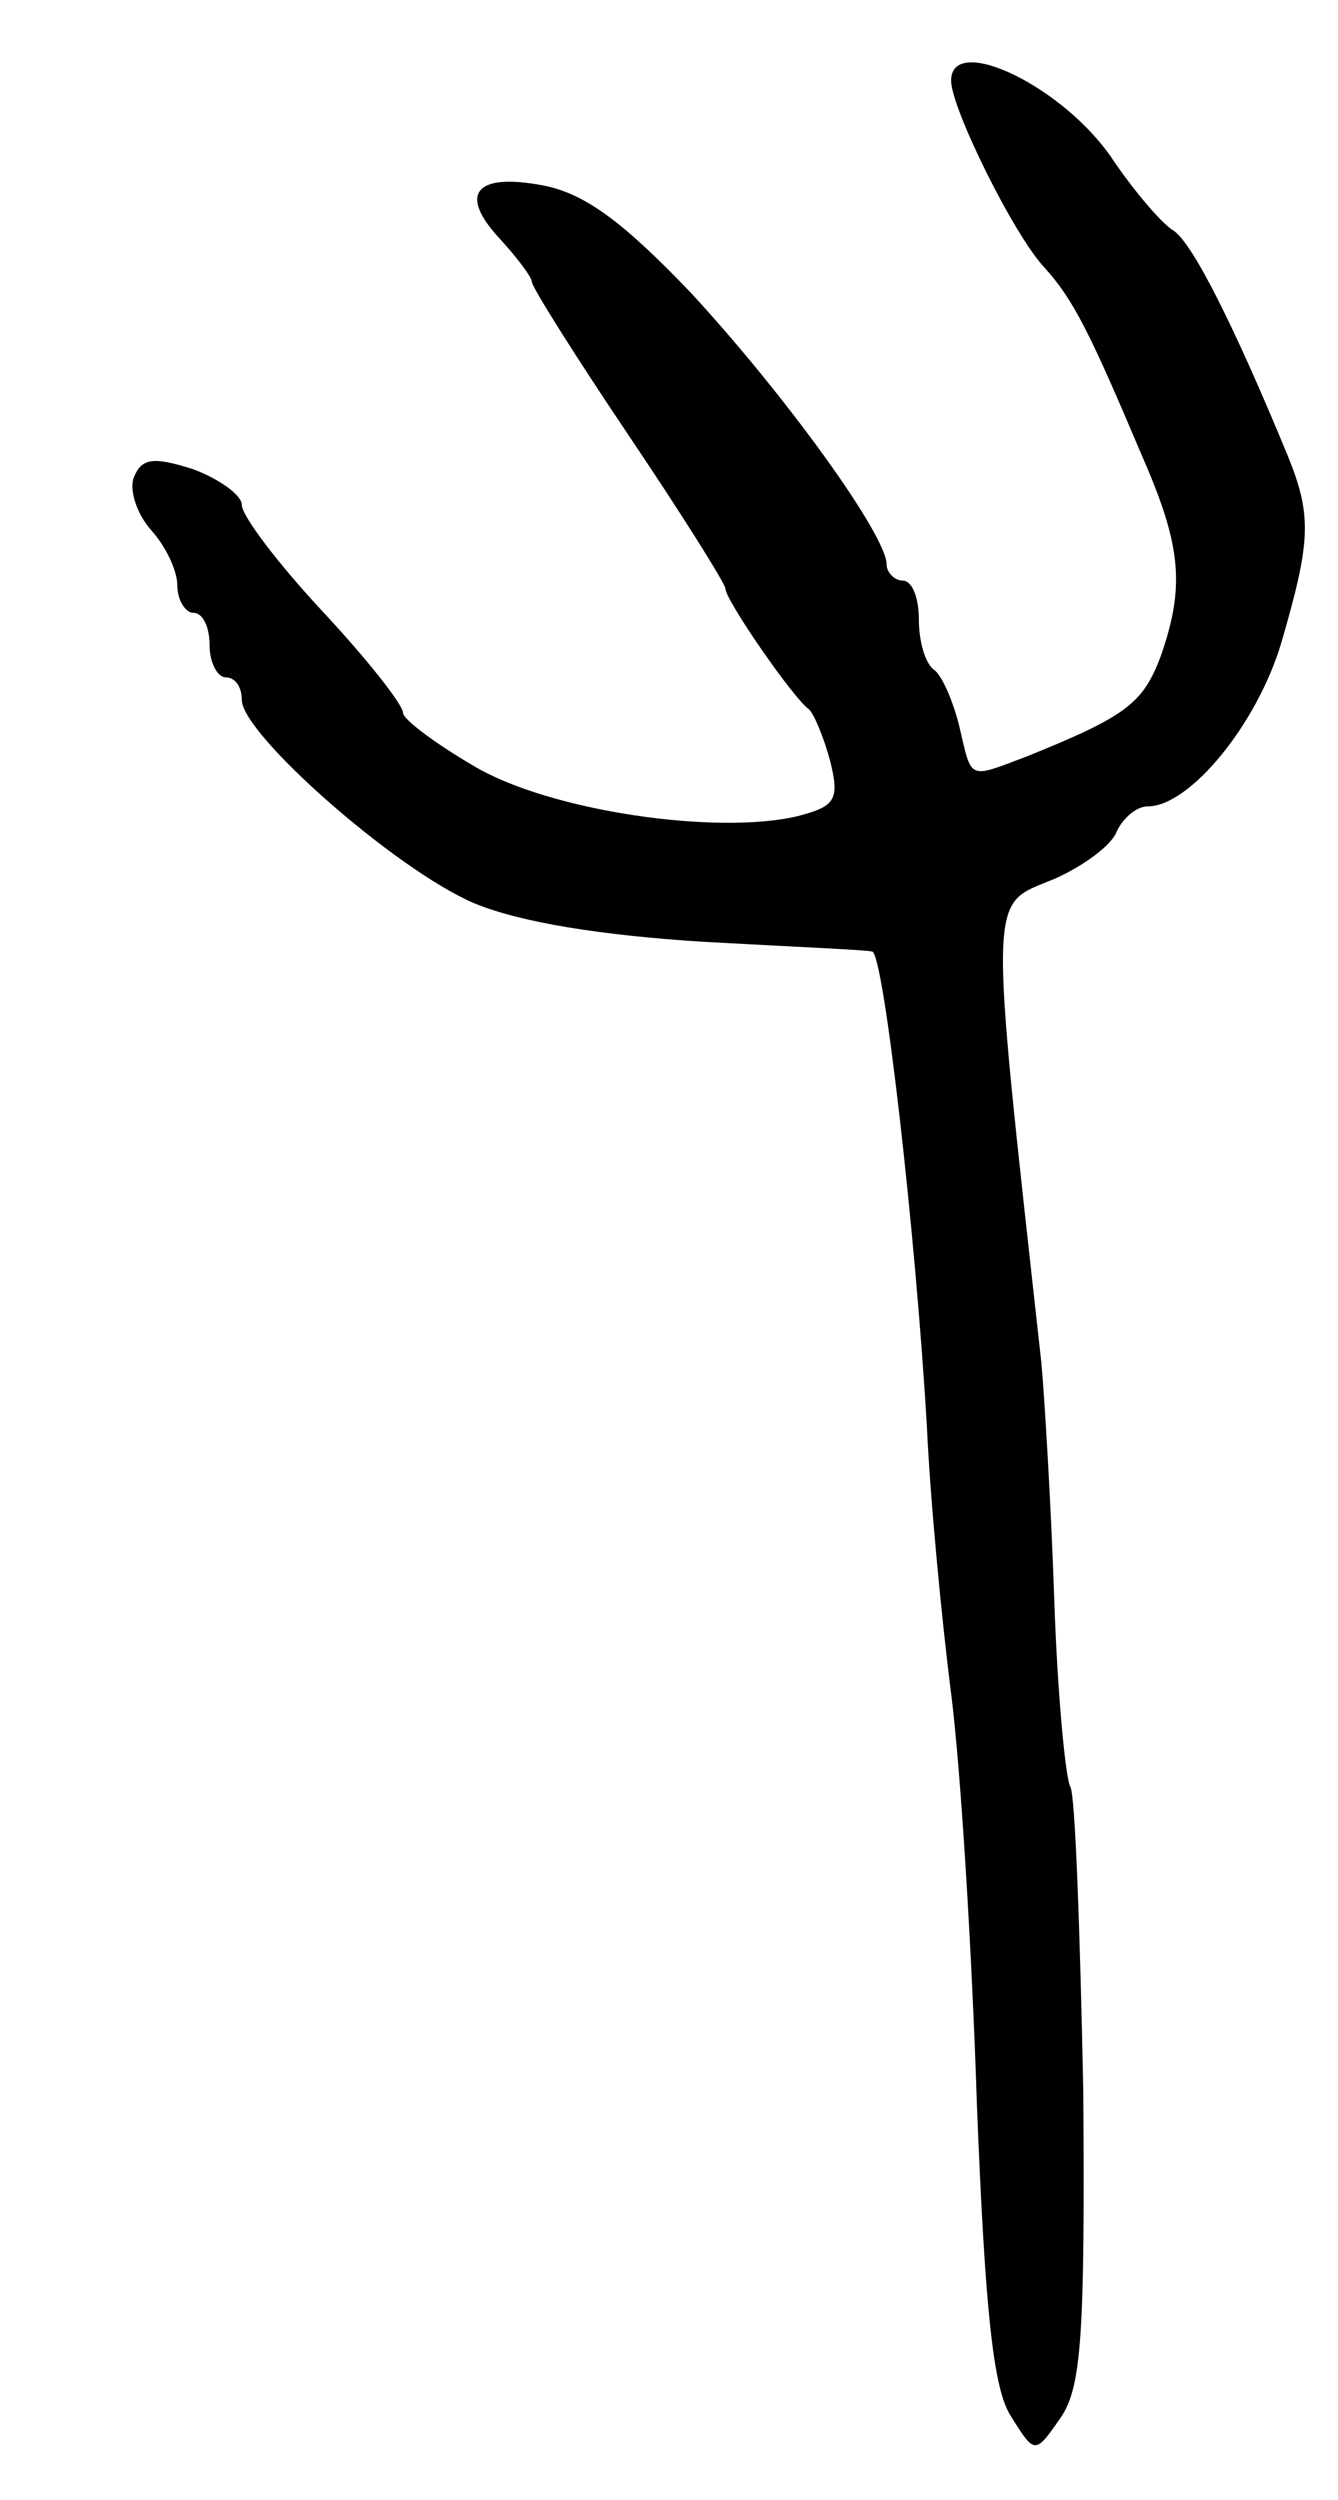 <svg version="1.0" xmlns="http://www.w3.org/2000/svg"
 width="83pt" height="155pt" viewBox="0 0 83 155"
 preserveAspectRatio="xMidYMid meet">
<g transform="translate(0,155) scale(0.1,-0.1)"
fill="#000000" stroke="none">
<path d="M590 1500 c0 -17 39 -96 58 -116 18 -20 28 -40 61 -118 24 -55 26
-80 11 -123 -11 -29 -21 -37 -83 -62 -37 -14 -34 -15 -42 19 -4 16 -11 32 -16
35 -5 4 -9 17 -9 31 0 13 -4 24 -10 24 -5 0 -10 5 -10 10 0 18 -62 104 -121
168 -42 44 -66 62 -92 67 -42 8 -53 -5 -27 -33 11 -12 20 -24 20 -27 0 -3 27
-46 60 -95 33 -49 60 -92 60 -95 0 -7 42 -68 52 -75 3 -3 9 -17 13 -32 6 -24
3 -28 -20 -34 -50 -12 -154 3 -201 31 -24 14 -44 29 -44 33 0 5 -22 33 -50 63
-27 29 -50 59 -50 66 0 6 -14 16 -30 22 -25 8 -32 7 -37 -5 -3 -8 2 -23 11
-33 9 -10 16 -25 16 -34 0 -9 5 -17 10 -17 6 0 10 -9 10 -20 0 -11 5 -20 10
-20 6 0 10 -6 10 -14 0 -21 95 -105 144 -126 29 -12 79 -20 143 -24 54 -3 101
-5 104 -6 7 0 27 -174 34 -295 2 -44 9 -118 15 -165 6 -47 13 -161 16 -255 5
-126 10 -176 21 -193 15 -24 15 -24 31 -1 13 19 15 52 14 202 -2 99 -5 184 -8
189 -3 5 -8 57 -10 116 -2 59 -6 125 -8 147 -33 298 -33 283 8 300 18 8 36 21
39 30 4 8 12 15 19 15 26 0 68 51 83 102 18 62 19 78 4 115 -33 80 -59 132
-71 140 -7 4 -24 24 -37 43 -30 46 -101 80 -101 50z"/>
</g>
</svg>

